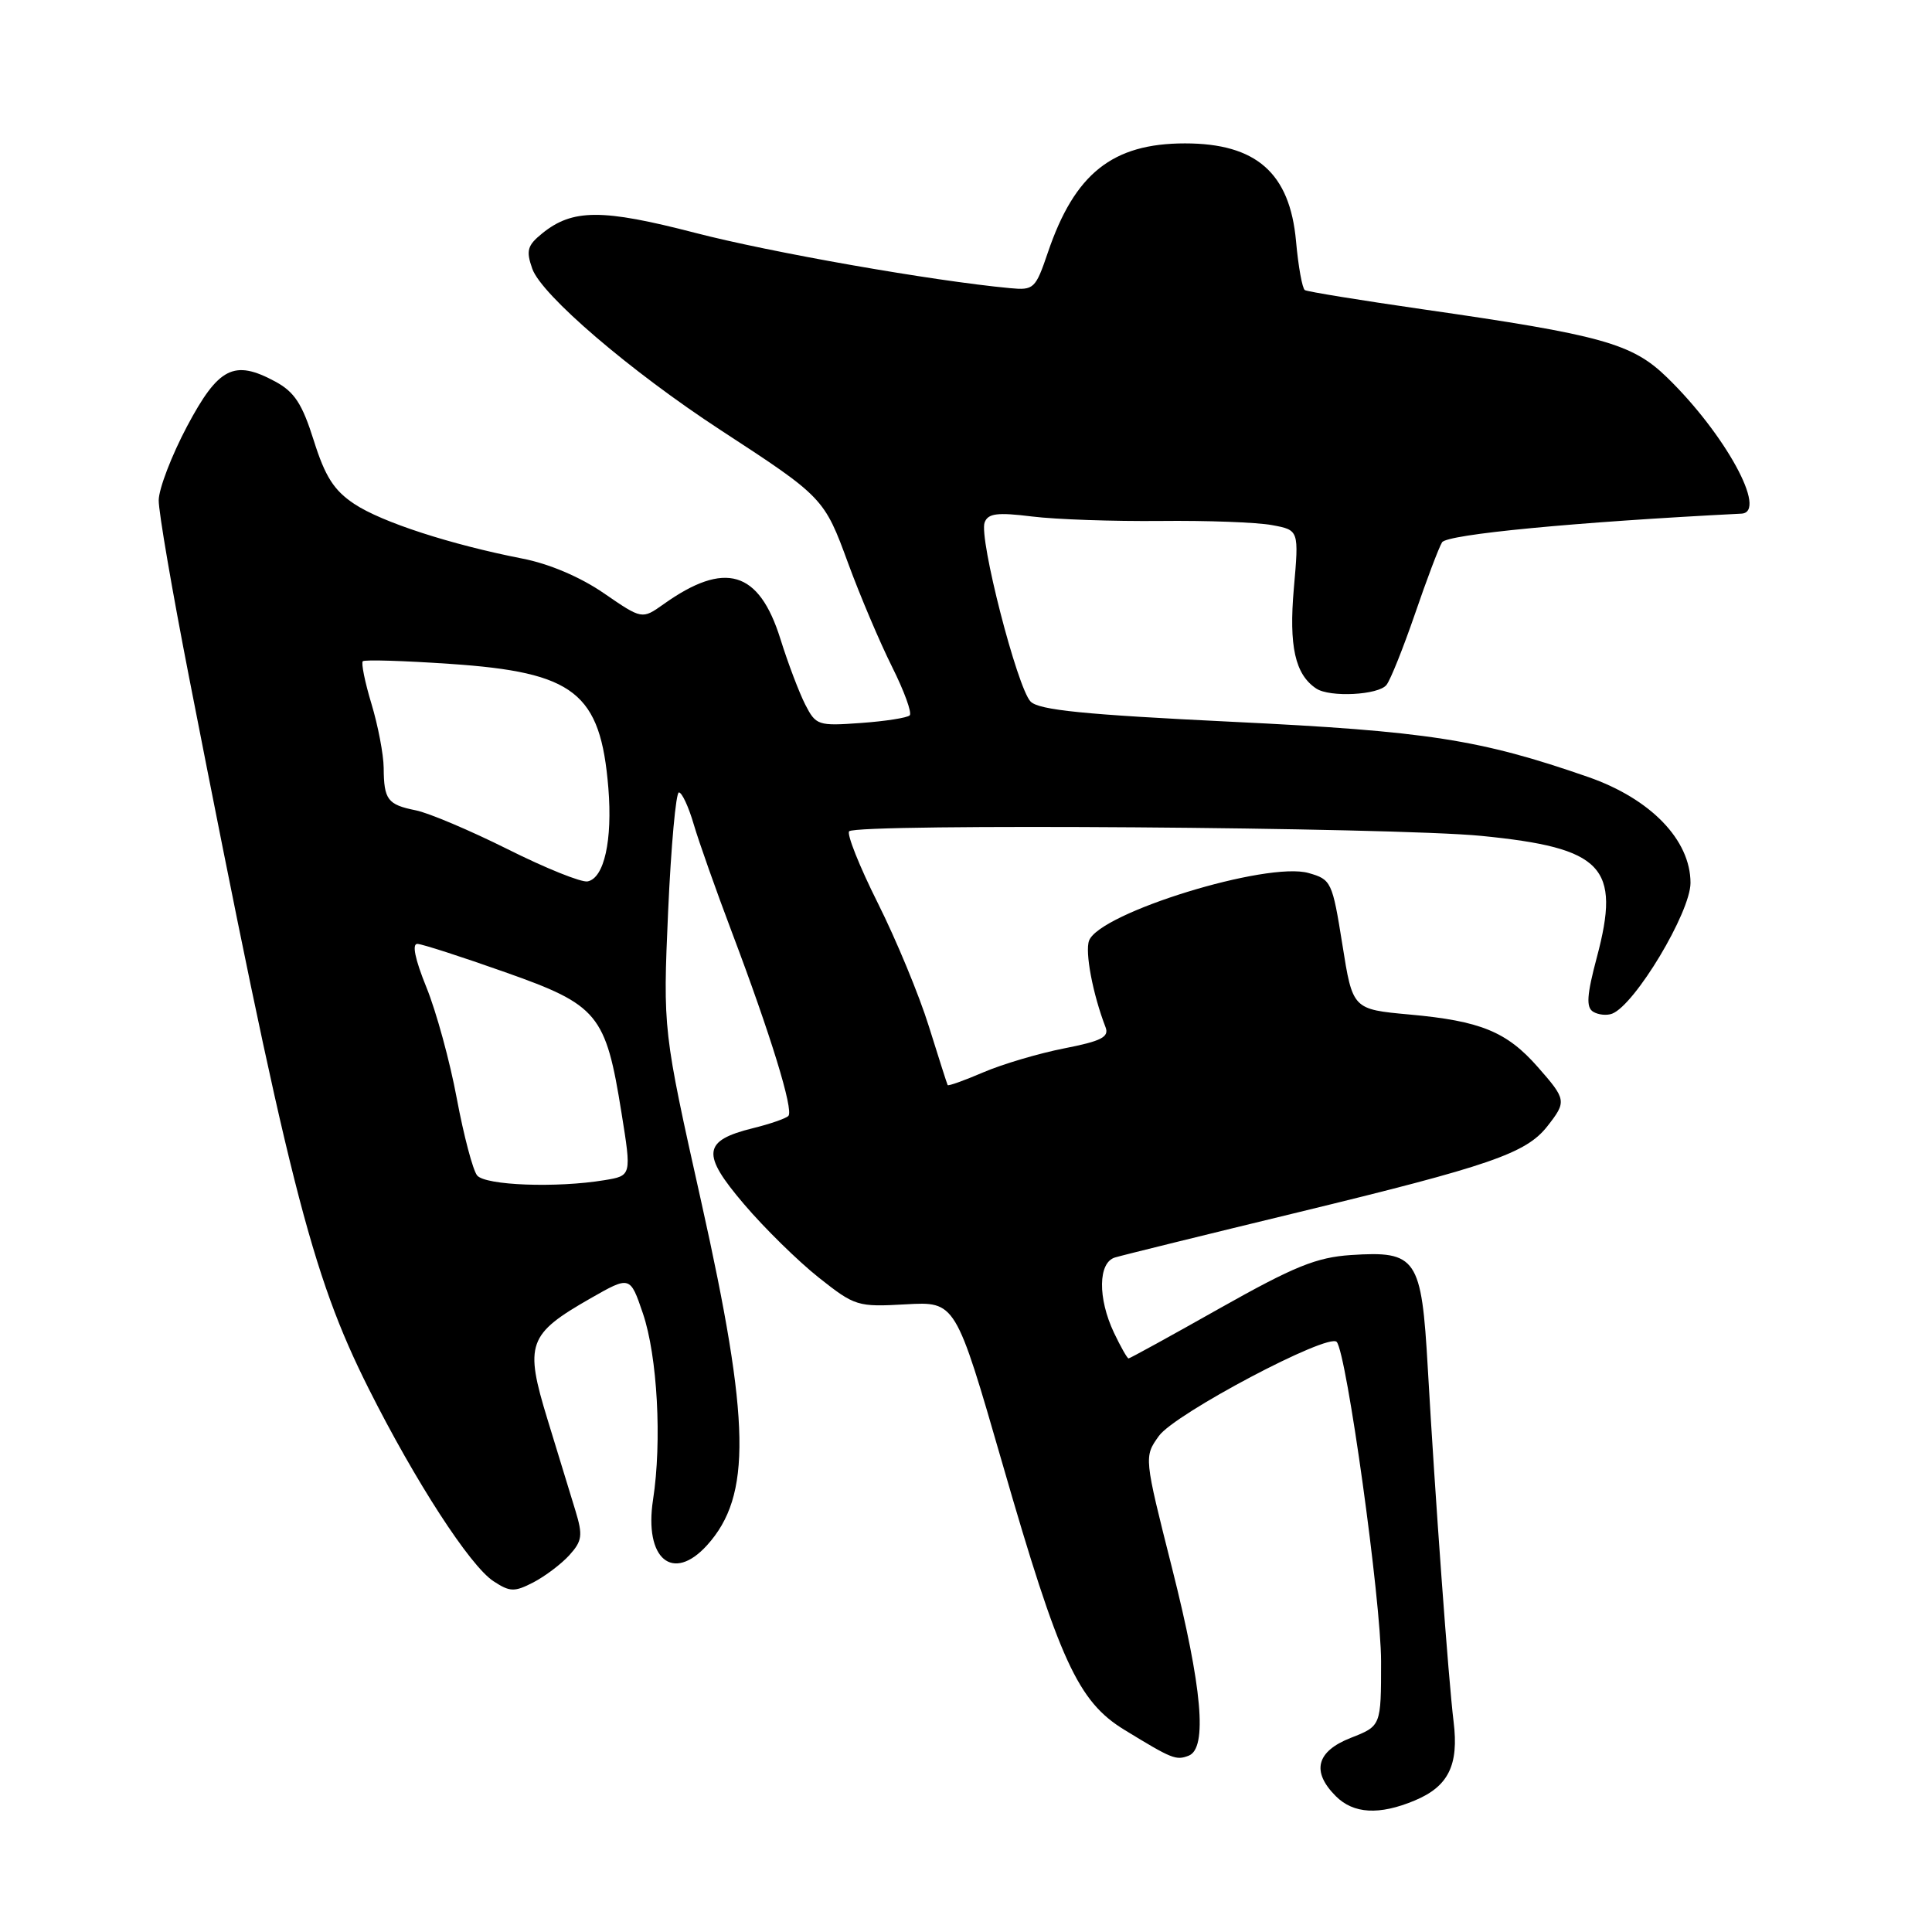<?xml version="1.0" encoding="UTF-8" standalone="no"?>
<!DOCTYPE svg PUBLIC "-//W3C//DTD SVG 1.1//EN" "http://www.w3.org/Graphics/SVG/1.1/DTD/svg11.dtd" >
<svg xmlns="http://www.w3.org/2000/svg" xmlns:xlink="http://www.w3.org/1999/xlink" version="1.1" viewBox="0 0 256 256">
 <g >
 <path fill="currentColor"
d=" M 187.45 238.58 C 191.92 236.72 193.32 233.89 192.61 228.14 C 191.93 222.62 190.16 198.38 189.19 181.29 C 188.36 166.65 187.73 165.73 179.00 166.30 C 174.43 166.61 171.51 167.79 161.67 173.33 C 155.17 177.00 149.71 180.00 149.54 180.00 C 149.37 180.00 148.50 178.47 147.61 176.60 C 145.44 172.01 145.50 167.28 147.75 166.62 C 148.71 166.33 159.62 163.64 172.00 160.64 C 197.43 154.47 202.20 152.83 205.02 149.25 C 207.60 145.96 207.57 145.71 203.77 141.39 C 199.65 136.70 196.18 135.28 186.78 134.43 C 179.23 133.74 179.23 133.74 177.87 125.15 C 176.54 116.83 176.40 116.53 173.39 115.68 C 167.90 114.11 145.73 120.94 144.31 124.63 C 143.74 126.13 144.80 131.73 146.49 136.11 C 146.99 137.41 145.95 137.95 140.99 138.92 C 137.63 139.58 132.81 141.01 130.29 142.09 C 127.78 143.17 125.65 143.93 125.57 143.78 C 125.48 143.62 124.37 140.12 123.08 136.00 C 121.80 131.88 118.75 124.52 116.31 119.65 C 113.87 114.78 112.17 110.50 112.52 110.15 C 113.58 109.09 184.61 109.61 196.30 110.76 C 212.43 112.36 214.79 114.84 211.59 126.85 C 210.26 131.85 210.15 133.47 211.10 134.06 C 211.77 134.47 212.90 134.59 213.61 134.32 C 216.64 133.16 224.00 120.88 224.00 116.99 C 224.00 111.30 218.72 105.84 210.45 102.96 C 196.10 97.97 189.12 96.89 163.24 95.64 C 143.66 94.69 137.67 94.09 136.56 92.96 C 134.79 91.15 129.68 71.27 130.47 69.22 C 130.93 68.02 132.15 67.87 136.77 68.44 C 139.92 68.83 147.56 69.09 153.74 69.03 C 159.93 68.96 166.59 69.21 168.55 69.58 C 172.12 70.24 172.12 70.24 171.44 77.97 C 170.77 85.63 171.61 89.37 174.40 91.23 C 176.20 92.44 182.68 92.10 183.72 90.75 C 184.26 90.06 185.95 85.82 187.50 81.32 C 189.04 76.82 190.65 72.56 191.08 71.86 C 191.74 70.80 208.64 69.18 230.75 68.06 C 234.28 67.88 228.59 57.48 220.87 49.99 C 216.26 45.51 212.24 44.39 188.51 40.98 C 180.27 39.79 173.24 38.65 172.90 38.44 C 172.56 38.23 172.03 35.31 171.73 31.95 C 170.91 22.92 166.46 19.00 157.02 19.00 C 147.40 19.00 142.39 23.00 138.84 33.48 C 137.21 38.27 136.99 38.48 133.82 38.18 C 123.56 37.22 102.12 33.45 92.10 30.85 C 79.79 27.66 75.86 27.67 71.84 30.93 C 69.88 32.52 69.68 33.20 70.53 35.61 C 71.76 39.10 83.54 49.19 95.50 57.00 C 109.09 65.86 109.22 66.00 112.38 74.63 C 113.97 78.96 116.59 85.13 118.20 88.35 C 119.81 91.57 120.87 94.47 120.54 94.79 C 120.22 95.11 117.31 95.57 114.06 95.80 C 108.40 96.21 108.11 96.11 106.70 93.36 C 105.90 91.79 104.41 87.88 103.41 84.67 C 100.57 75.59 96.06 74.26 87.91 80.07 C 85.07 82.08 85.07 82.08 80.02 78.61 C 76.92 76.47 72.76 74.70 69.24 74.02 C 59.70 72.15 50.58 69.19 46.94 66.77 C 44.25 64.98 43.08 63.15 41.58 58.38 C 40.04 53.49 39.02 51.93 36.46 50.55 C 31.01 47.61 28.95 48.66 24.78 56.50 C 22.74 60.35 21.05 64.75 21.03 66.28 C 21.01 67.81 22.83 78.38 25.06 89.78 C 38.16 156.70 41.22 168.79 48.85 184.00 C 55.01 196.27 62.27 207.48 65.39 209.52 C 67.57 210.95 68.16 210.97 70.68 209.67 C 72.23 208.86 74.38 207.24 75.45 206.06 C 77.14 204.19 77.24 203.44 76.26 200.21 C 75.64 198.17 73.97 192.72 72.55 188.09 C 69.48 178.07 69.93 176.79 78.26 172.03 C 83.49 169.05 83.49 169.05 85.19 174.04 C 87.11 179.69 87.73 190.97 86.53 198.73 C 85.33 206.56 89.14 209.77 93.69 204.75 C 99.61 198.20 99.45 188.48 92.92 159.25 C 87.84 136.50 87.84 136.50 88.53 120.75 C 88.92 112.09 89.56 105.00 89.96 105.00 C 90.36 105.00 91.25 106.91 91.93 109.25 C 92.62 111.59 94.89 118.00 96.97 123.50 C 102.11 137.10 105.20 147.14 104.46 147.87 C 104.12 148.21 102.01 148.94 99.77 149.49 C 93.10 151.14 92.90 152.89 98.58 159.55 C 101.28 162.73 105.74 167.10 108.47 169.27 C 113.29 173.09 113.63 173.19 120.03 172.83 C 126.62 172.46 126.62 172.46 132.84 193.98 C 140.37 220.08 142.83 225.45 149.00 229.22 C 155.33 233.09 155.82 233.28 157.50 232.64 C 160.02 231.67 159.30 223.62 155.30 207.77 C 151.58 193.04 151.58 193.04 153.56 190.27 C 155.66 187.33 176.01 176.57 177.12 177.81 C 178.44 179.30 183.00 212.09 183.00 220.16 C 183.00 228.70 183.00 228.70 179.00 230.27 C 174.43 232.06 173.73 234.73 177.00 238.00 C 179.35 240.35 182.76 240.54 187.45 238.58 Z  M 63.22 155.75 C 62.66 155.06 61.45 150.48 60.53 145.57 C 59.62 140.65 57.80 134.01 56.50 130.82 C 54.98 127.07 54.56 125.02 55.32 125.07 C 55.97 125.10 61.20 126.79 66.93 128.82 C 79.27 133.17 80.26 134.37 82.35 147.45 C 83.69 155.79 83.69 155.79 80.09 156.38 C 73.77 157.43 64.31 157.08 63.22 155.75 Z  M 67.28 112.53 C 62.29 110.04 56.80 107.71 55.08 107.37 C 51.36 106.62 50.87 105.98 50.84 101.74 C 50.82 99.96 50.09 96.14 49.22 93.26 C 48.35 90.38 47.84 87.84 48.07 87.62 C 48.31 87.39 53.52 87.55 59.66 87.97 C 76.15 89.08 79.57 91.77 80.61 104.41 C 81.17 111.34 80.06 116.36 77.86 116.79 C 77.03 116.95 72.27 115.03 67.28 112.53 Z "/>
</g>
</svg>